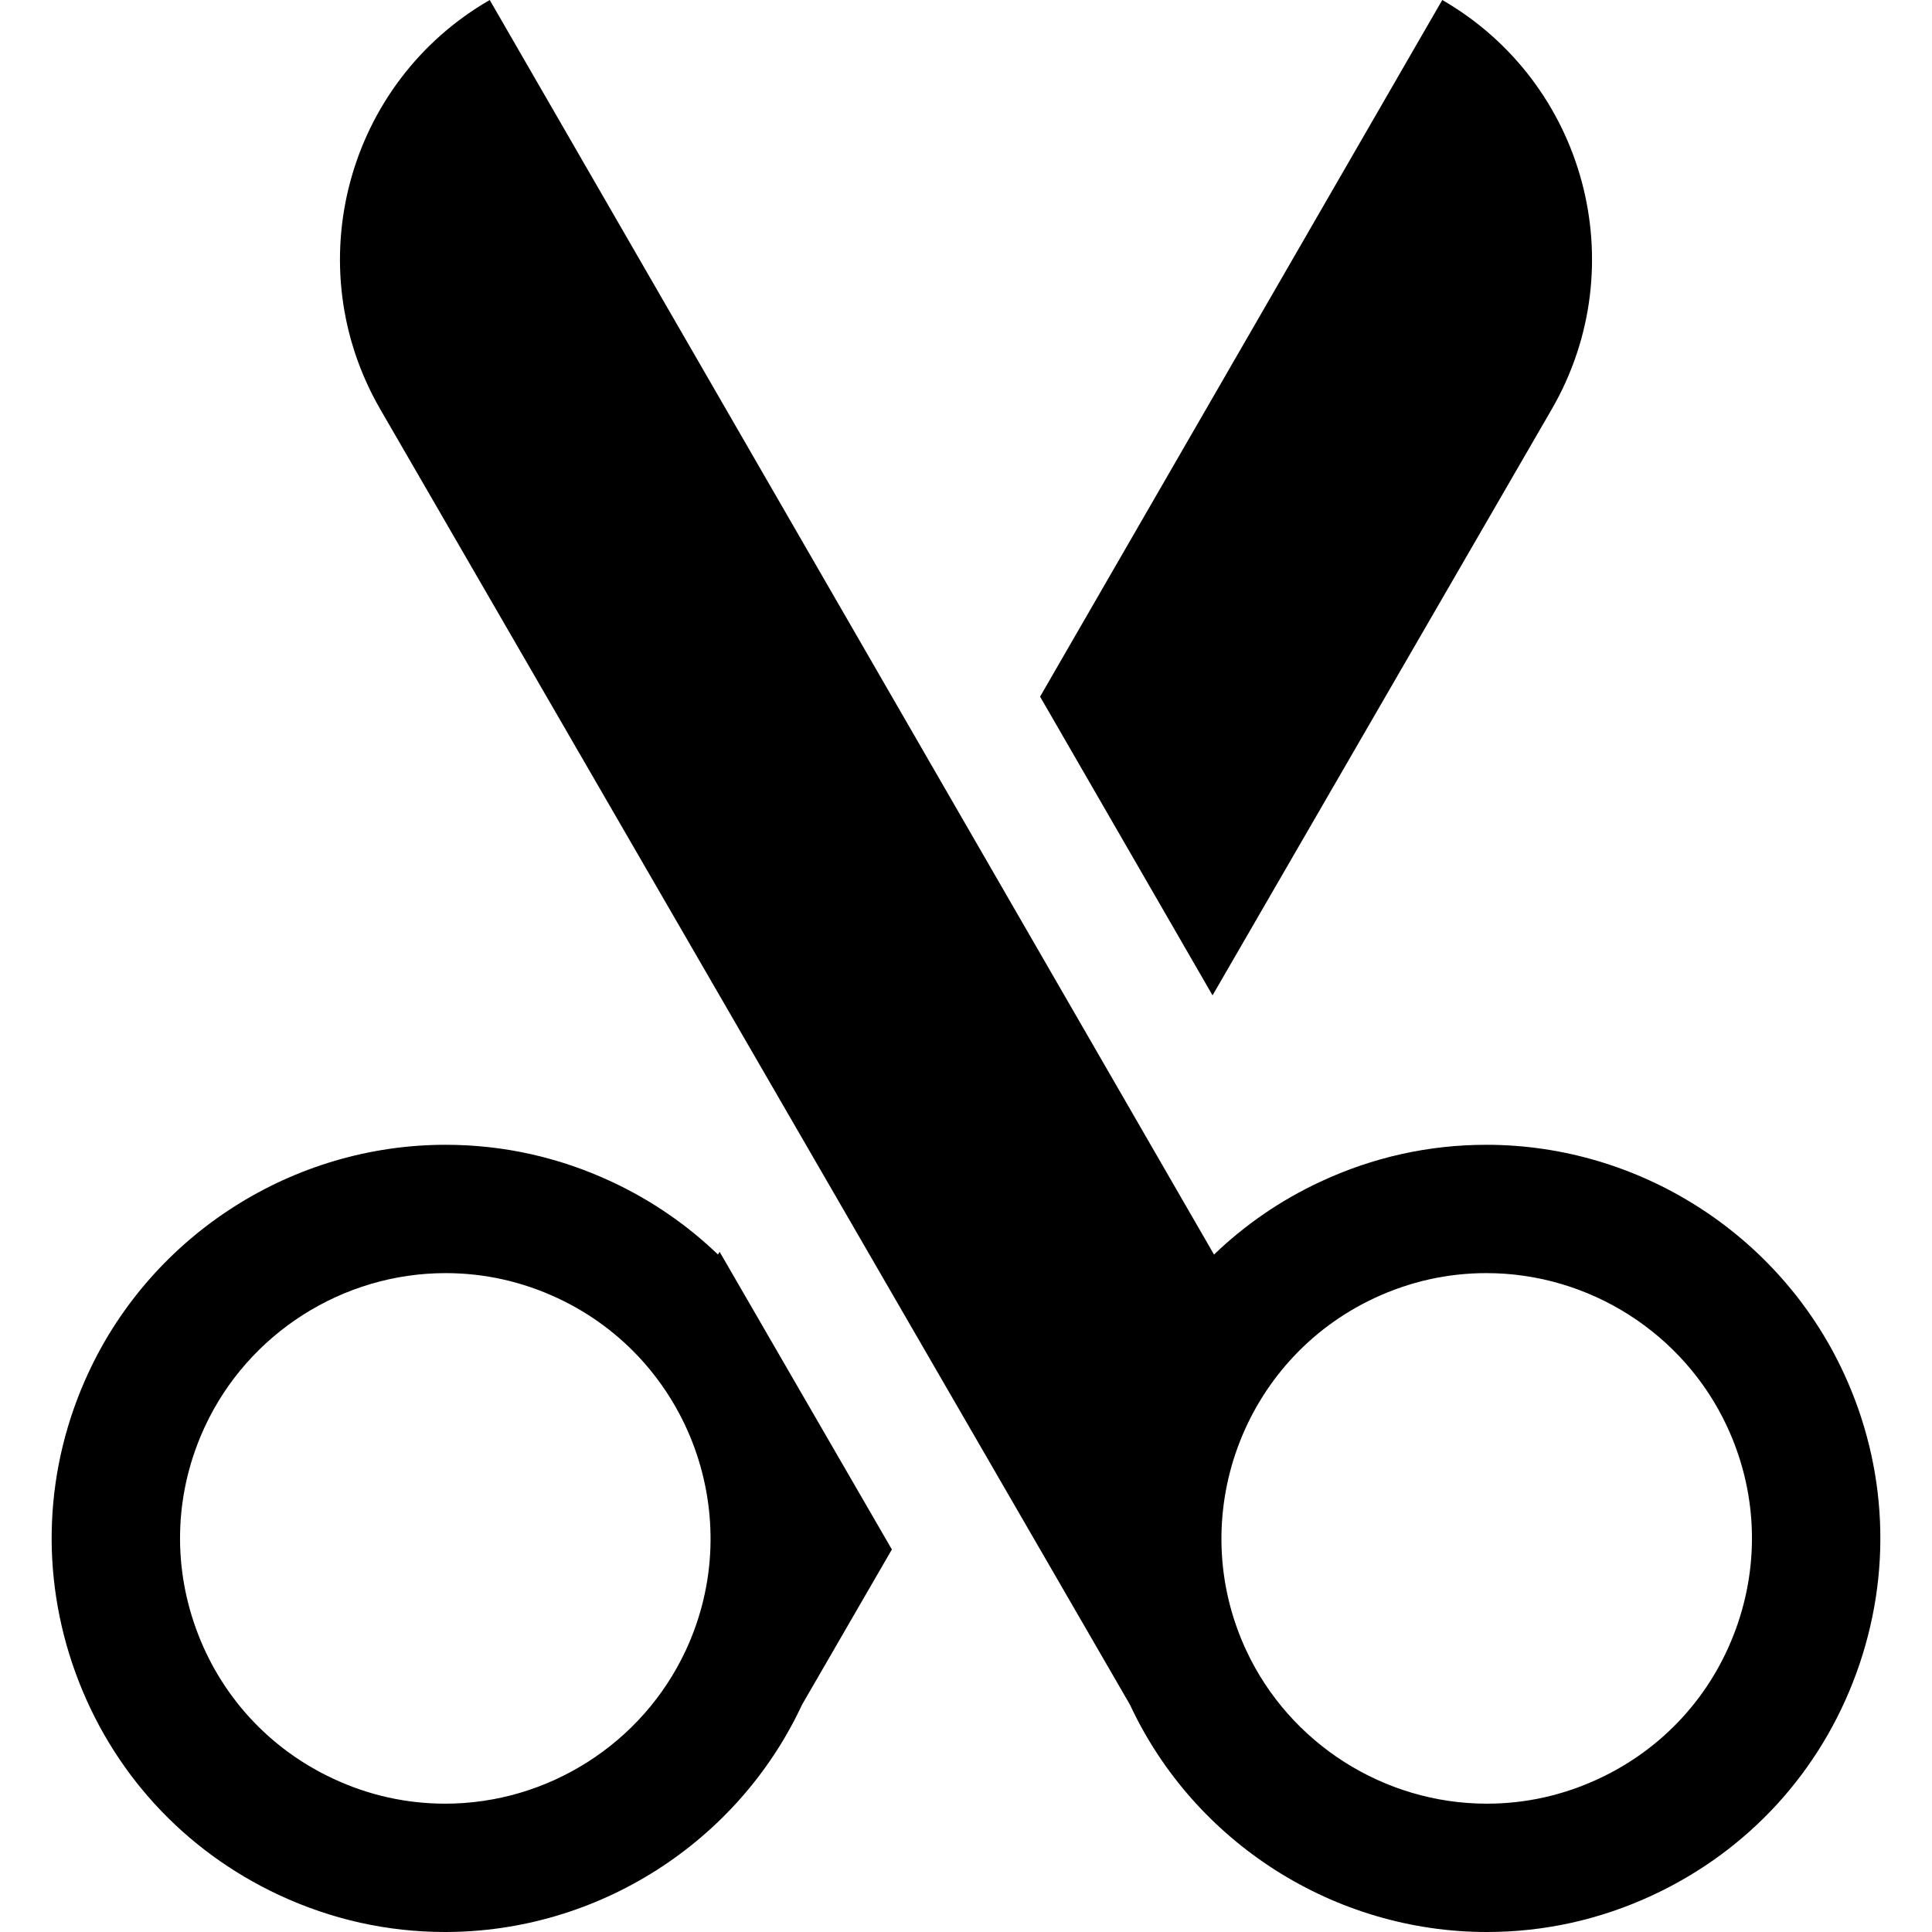 <?xml version="1.0" encoding="iso-8859-1"?>
<!-- Generator: Adobe Illustrator 19.0.0, SVG Export Plug-In . SVG Version: 6.00 Build 0)  -->
<svg version="1.1" id="Layer_1" xmlns="http://www.w3.org/2000/svg" xmlns:xlink="http://www.w3.org/1999/xlink" x="0px" y="0px"
	 viewBox="0 0 451.674 451.674" style="enable-background:new 0 0 451.674 451.674;" xml:space="preserve">
<g>
	<path d="M167.854,293.299c-7.104-6.834-15.43-12.632-24.85-17.025c-12.292-5.731-25.356-8.638-38.83-8.638
		c-35.63,0-68.378,20.857-83.431,53.138c-10.385,22.271-11.476,47.255-3.071,70.347s25.299,41.529,47.571,51.914
		c12.29,5.73,25.354,8.637,38.83,8.639c35.631,0,68.379-20.859,83.431-53.138c0-0.001,21.003-36.293,21.003-36.293l-40.276-69.596
		L167.854,293.299z M160.313,385.858c-10.146,21.757-32.218,35.815-56.234,35.815c-9.069-0.001-17.868-1.962-26.159-5.828
		c-15.009-6.999-26.394-19.423-32.058-34.985s-4.929-32.398,2.07-47.408c10.146-21.757,32.222-35.815,56.242-35.815
		c9.061,0,17.859,1.961,26.151,5.827C161.308,317.912,174.761,354.874,160.313,385.858z"/>
	<path d="M362.804,95.622c19.33-33.48,7.859-76.292-25.622-95.622l-94.025,162.864l40.318,69.836L362.804,95.622z"/>
	<path d="M430.932,320.773c-15.053-32.279-47.801-53.137-83.431-53.137c-13.474,0-26.538,2.906-38.83,8.638
		c-9.42,4.393-17.747,10.19-24.85,17.025L114.492,0C81.011,19.33,69.54,62.141,88.87,95.622l175.299,302.91
		c15.055,32.284,47.803,53.142,83.432,53.142c13.475,0,26.539-2.907,38.831-8.639c22.271-10.385,39.166-28.822,47.571-51.914
		S441.317,343.046,430.932,320.773z M405.812,380.86c-5.664,15.563-17.049,27.986-32.059,34.985
		c-8.292,3.867-17.091,5.828-26.152,5.828c-24.02,0-46.095-14.059-56.241-35.815c-14.448-30.984-0.995-67.946,29.988-82.395
		c8.292-3.866,17.091-5.827,26.152-5.827c24.02,0,46.096,14.059,56.242,35.815C410.741,348.462,411.476,365.298,405.812,380.86z"/>
</g>
<g>
</g>
<g>
</g>
<g>
</g>
<g>
</g>
<g>
</g>
<g>
</g>
<g>
</g>
<g>
</g>
<g>
</g>
<g>
</g>
<g>
</g>
<g>
</g>
<g>
</g>
<g>
</g>
<g>
</g>
</svg>

